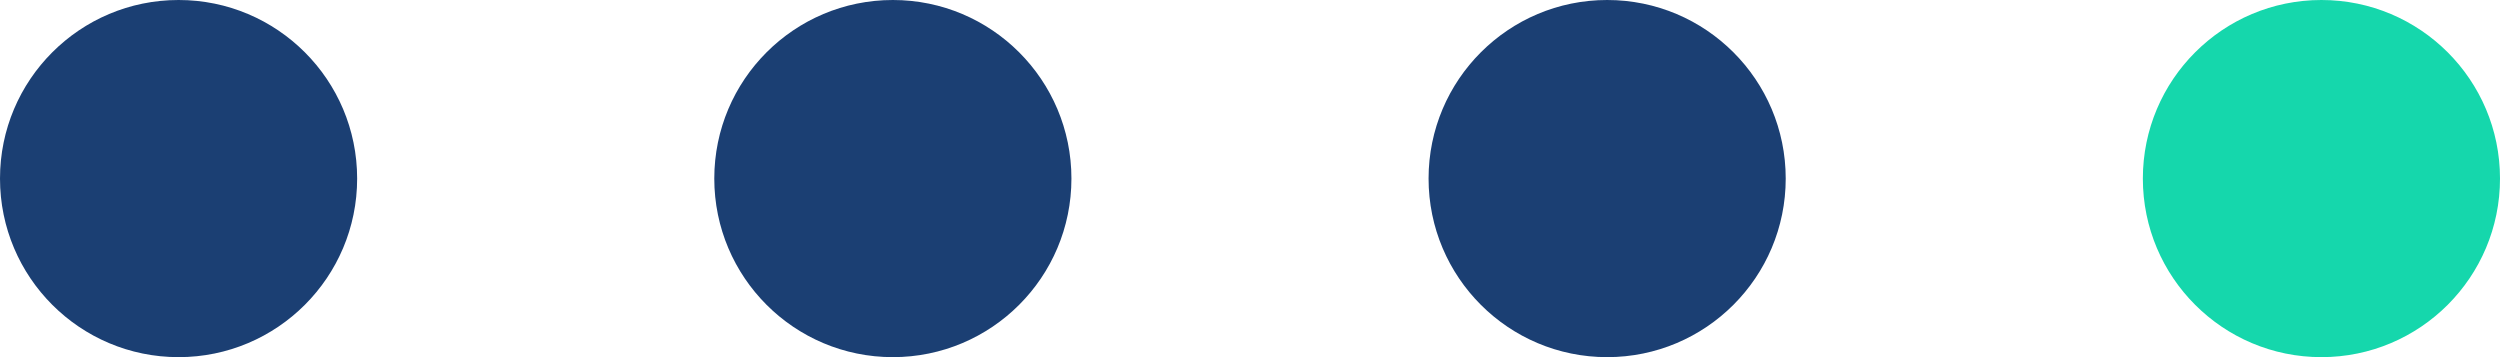 <svg width="56" height="8" viewBox="0 0 56 8" fill="none" xmlns="http://www.w3.org/2000/svg">
<circle cx="4" cy="4" r="4" fill="#1B3F73"/>
<circle cx="20" cy="4" r="4" fill="#1B3F73"/>
<circle cx="36" cy="4" r="4" fill="#1B3F73"/>
<circle cx="52" cy="4" r="4" fill="#15D7AC"/>
</svg>
